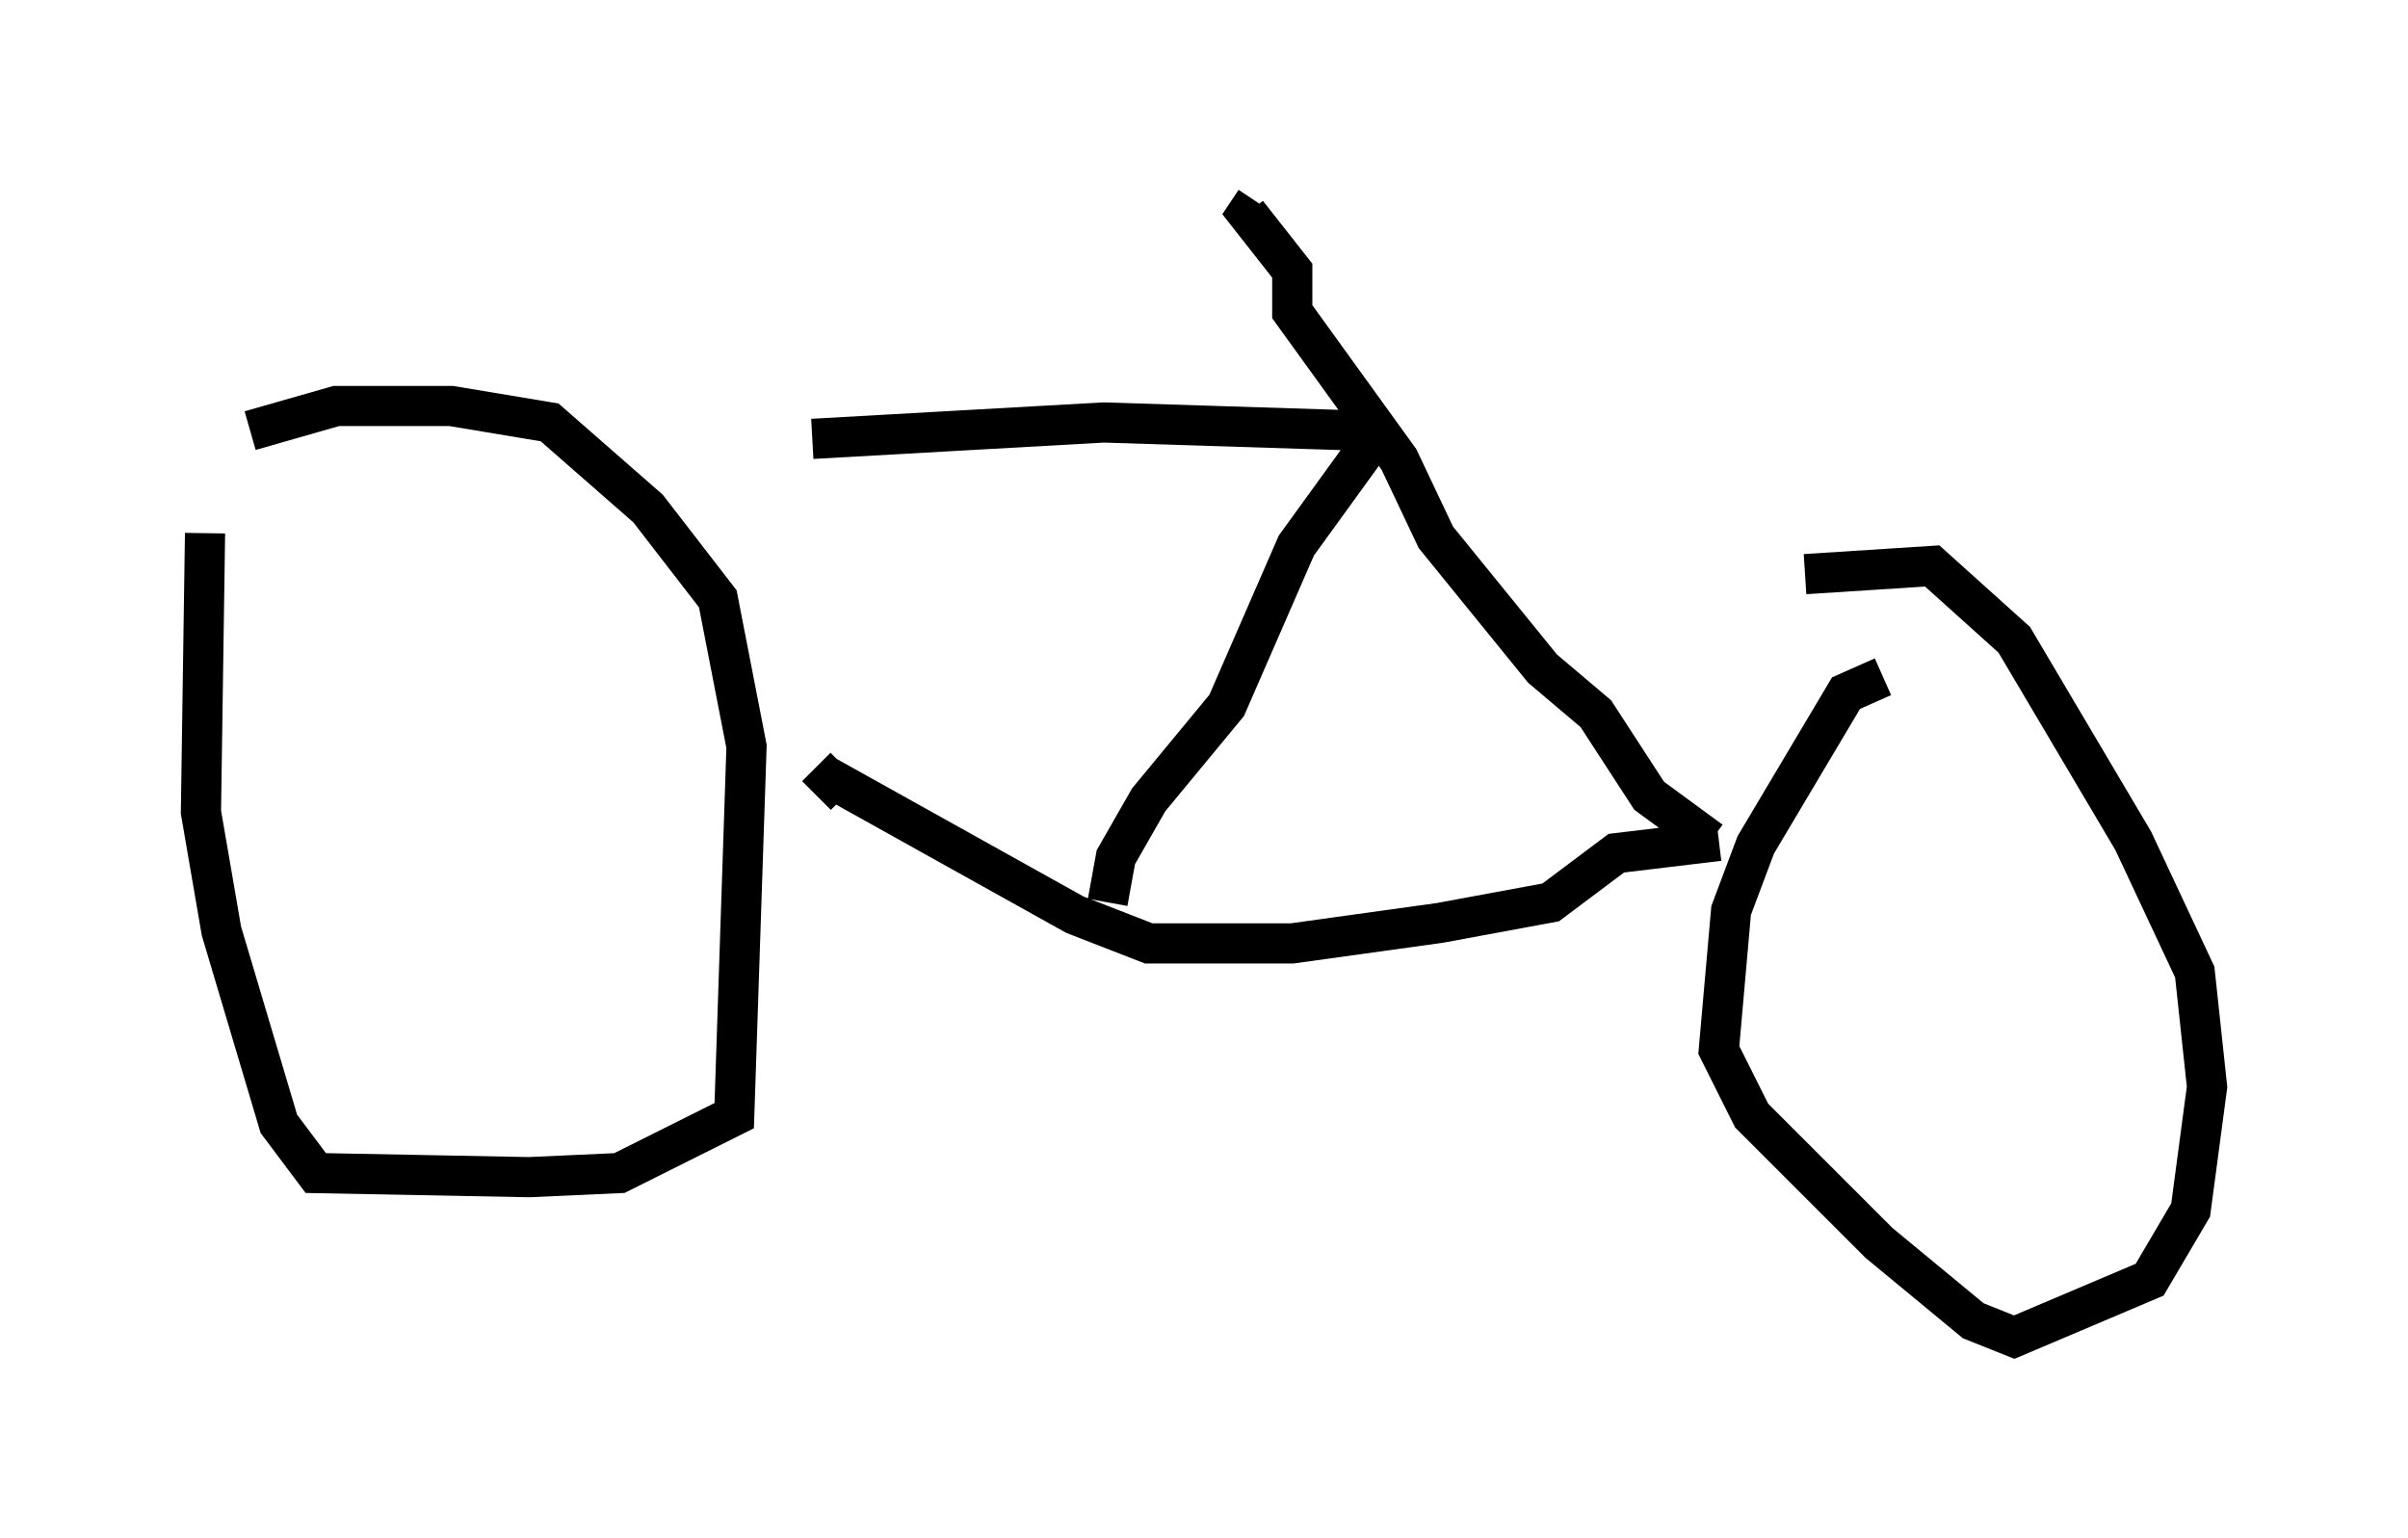 <?xml version="1.0" encoding="utf-8" ?>
<svg baseProfile="full" height="38.277" version="1.1" width="59.919" xmlns="http://www.w3.org/2000/svg" xmlns:ev="http://www.w3.org/2001/xml-events" xmlns:xlink="http://www.w3.org/1999/xlink"><defs /><rect fill="white" height="38.277" width="59.919" x="0" y="0" /><path d="M6.123, 10.717 m-1.021, 2.552 l-0.102, 6.942 0.51, 2.96 l1.429, 4.798 0.919, 1.225 l5.308, 0.102 2.246, -0.102 l2.858, -1.429 0.306, -9.188 l-0.715, -3.675 -1.735, -2.246 l-2.45, -2.144 -2.45, -0.408 l-2.858, 0.0 -2.144, 0.613 m40.63, 6.125 l-0.919, 0.408 -2.246, 3.777 l-0.613, 1.633 -0.306, 3.471 l0.817, 1.633 3.165, 3.165 l2.348, 1.94 1.021, 0.408 l3.369, -1.429 1.021, -1.735 l0.408, -3.063 -0.306, -2.858 l-1.531, -3.267 -2.96, -5.002 l-2.042, -1.838 -3.165, 0.204 m-24.602, 4.798 l0.715, 0.715 -0.51, -0.51 l6.227, 3.471 1.838, 0.715 l3.573, 0.0 3.675, -0.51 l2.756, -0.51 1.633, -1.225 l2.552, -0.306 m-0.204, 0.0 l-1.531, -1.123 -1.327, -2.042 l-1.327, -1.123 -2.654, -3.267 l-0.919, -1.94 -2.654, -3.675 l0.0, -1.021 -1.123, -1.429 l0.204, -0.306 m-3.675, 17.456 l0.204, -1.123 0.817, -1.429 l1.94, -2.348 1.735, -3.981 l2.144, -2.96 m-0.51, 0.102 l-6.431, -0.204 -7.248, 0.408 " fill="none" stroke="black" stroke-width="1" /></svg>